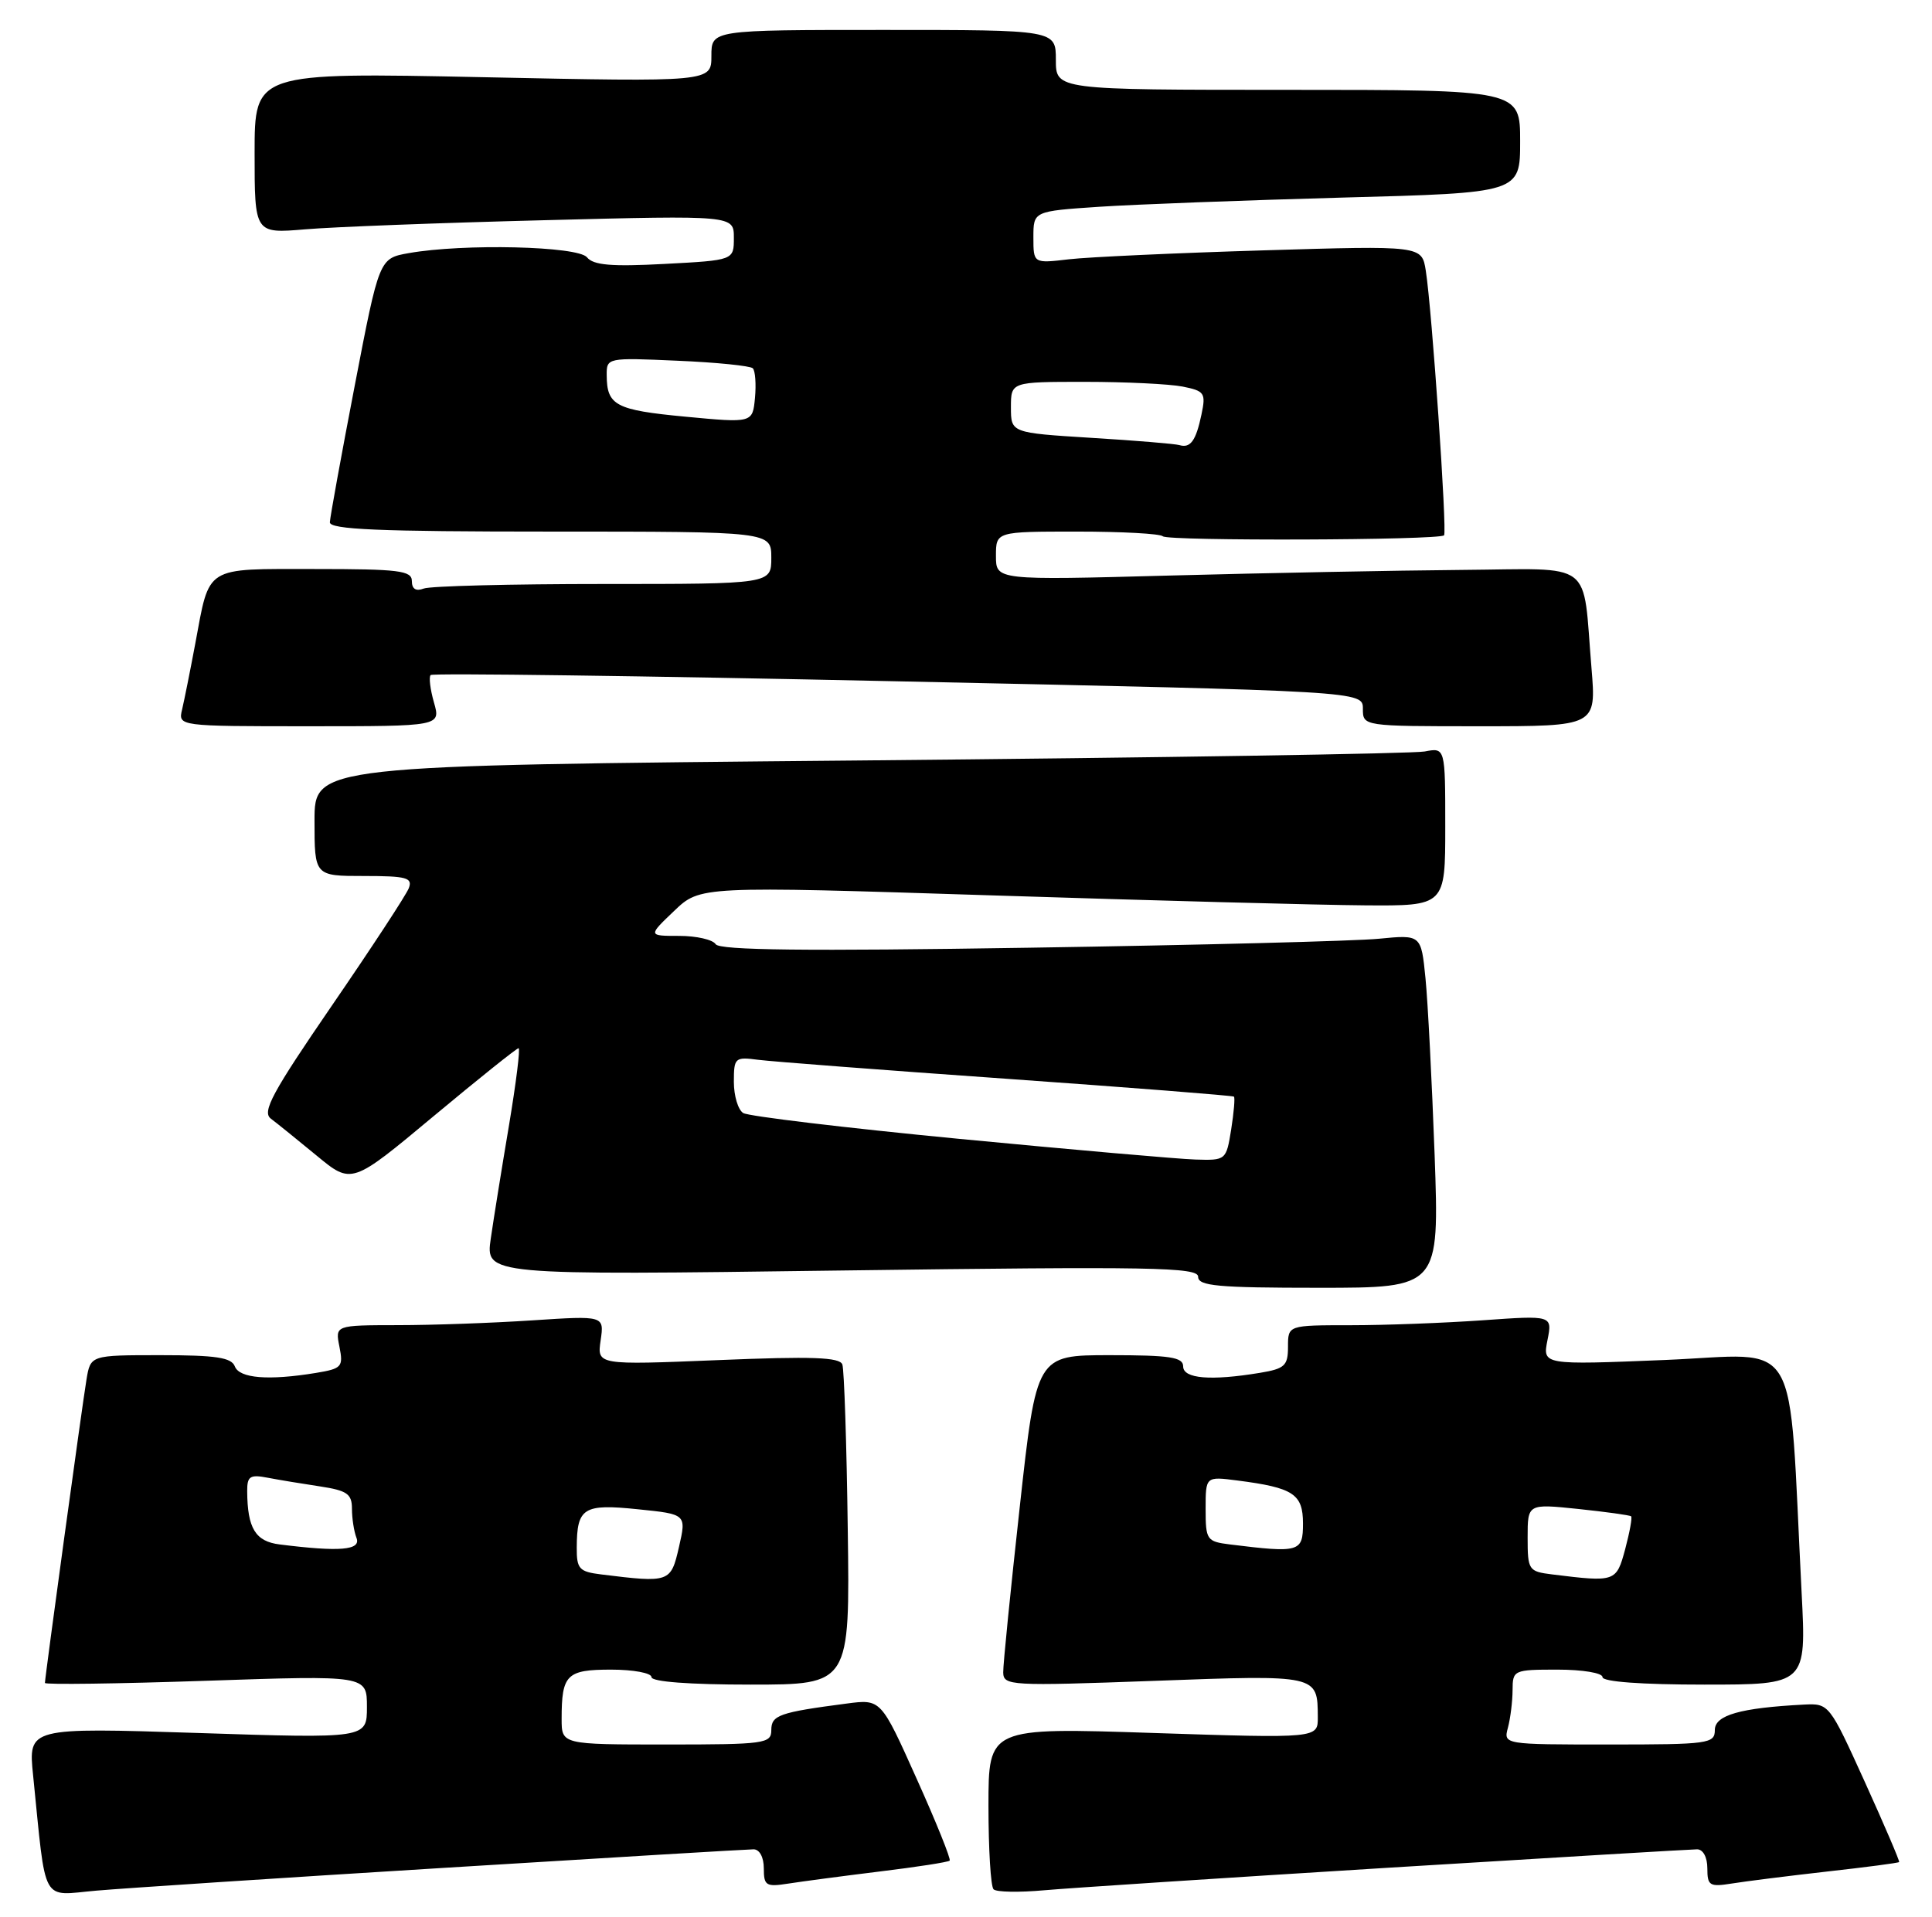<?xml version="1.0" encoding="UTF-8" standalone="no"?>
<!DOCTYPE svg PUBLIC "-//W3C//DTD SVG 1.1//EN" "http://www.w3.org/Graphics/SVG/1.1/DTD/svg11.dtd" >
<svg xmlns="http://www.w3.org/2000/svg" xmlns:xlink="http://www.w3.org/1999/xlink" version="1.1" viewBox="0 0 258 256">
 <g >
 <path fill="currentColor"
d=" M 59.38 249.47 C 81.31 248.11 99.87 247.00 100.63 247.00 C 101.43 247.00 102.00 248.05 102.00 249.55 C 102.00 251.86 102.30 252.04 105.25 251.58 C 107.04 251.30 112.54 250.57 117.49 249.96 C 122.43 249.36 126.63 248.71 126.82 248.51 C 127.01 248.32 125.03 243.39 122.40 237.55 C 117.64 226.93 117.64 226.93 113.07 227.53 C 104.05 228.71 103.00 229.08 103.00 231.08 C 103.00 232.88 102.14 233.00 89.00 233.00 C 75.00 233.00 75.00 233.00 75.00 229.58 C 75.00 223.66 75.66 223.00 81.61 223.00 C 84.57 223.00 87.00 223.45 87.00 224.00 C 87.00 224.62 92.08 225.00 100.25 225.00 C 113.50 225.00 113.50 225.00 113.21 204.25 C 113.06 192.84 112.73 182.94 112.49 182.25 C 112.16 181.27 108.44 181.14 95.89 181.66 C 79.73 182.32 79.73 182.32 80.21 179.02 C 80.69 175.72 80.69 175.72 71.10 176.35 C 65.82 176.70 57.73 176.99 53.12 176.99 C 44.75 177.00 44.75 177.00 45.33 179.88 C 45.86 182.56 45.65 182.80 42.20 183.37 C 35.86 184.41 31.98 184.10 31.36 182.50 C 30.91 181.31 28.82 181.00 21.44 181.00 C 12.09 181.00 12.09 181.00 11.55 184.25 C 10.98 187.65 6.00 224.02 6.00 224.78 C 6.00 225.02 15.67 224.89 27.50 224.49 C 49.00 223.76 49.00 223.76 49.00 227.98 C 49.00 232.20 49.00 232.20 26.39 231.46 C 3.77 230.73 3.77 230.73 4.42 237.11 C 6.20 254.65 5.39 253.17 12.85 252.52 C 16.51 252.20 37.44 250.82 59.38 249.47 Z  M 185.38 249.46 C 207.31 248.11 225.87 247.00 226.63 247.00 C 227.43 247.00 228.00 248.05 228.00 249.55 C 228.00 251.86 228.30 252.04 231.25 251.57 C 233.04 251.28 238.76 250.56 243.96 249.97 C 249.17 249.39 253.51 248.82 253.61 248.70 C 253.71 248.59 251.65 243.78 249.03 238.00 C 244.29 227.56 244.25 227.50 240.88 227.67 C 232.39 228.11 229.00 229.08 229.00 231.06 C 229.00 232.89 228.18 233.00 214.88 233.00 C 200.77 233.00 200.77 233.00 201.37 230.75 C 201.70 229.51 201.98 227.26 201.99 225.75 C 202.00 223.06 202.12 223.00 208.00 223.00 C 211.33 223.00 214.00 223.44 214.00 224.00 C 214.00 224.62 219.20 225.00 227.61 225.00 C 241.22 225.00 241.22 225.00 240.59 212.75 C 238.78 177.48 240.77 180.88 222.38 181.64 C 205.99 182.31 205.99 182.31 206.65 178.99 C 207.31 175.68 207.31 175.68 198.00 176.34 C 192.88 176.70 184.94 177.00 180.35 177.00 C 172.00 177.00 172.00 177.00 172.00 179.87 C 172.00 182.41 171.57 182.81 168.25 183.36 C 161.67 184.45 158.00 184.14 158.00 182.50 C 158.00 181.27 156.25 181.00 148.21 181.00 C 138.41 181.00 138.41 181.00 136.18 201.25 C 134.95 212.39 133.95 222.34 133.97 223.37 C 134.00 225.15 134.89 225.20 154.12 224.50 C 176.06 223.69 175.95 223.67 175.98 229.34 C 176.00 232.18 176.00 232.18 154.00 231.46 C 132.00 230.73 132.00 230.73 132.00 241.20 C 132.00 246.96 132.30 251.97 132.68 252.34 C 133.05 252.72 136.09 252.77 139.43 252.47 C 142.77 252.17 163.44 250.82 185.38 249.46 Z  M 191.58 154.25 C 191.22 144.49 190.68 133.87 190.36 130.66 C 189.78 124.83 189.78 124.83 184.14 125.38 C 181.04 125.69 160.00 126.23 137.38 126.58 C 107.65 127.05 96.07 126.92 95.57 126.11 C 95.19 125.50 93.00 125.00 90.71 125.00 C 86.53 125.00 86.53 125.00 90.02 121.67 C 93.50 118.34 93.50 118.34 132.50 119.59 C 153.95 120.28 176.34 120.88 182.25 120.92 C 193.00 121.00 193.00 121.00 193.00 110.42 C 193.00 99.84 193.00 99.84 190.25 100.37 C 188.74 100.66 154.76 101.20 114.75 101.57 C 42.00 102.24 42.00 102.24 42.00 109.62 C 42.00 117.00 42.00 117.00 48.61 117.00 C 54.30 117.00 55.13 117.23 54.59 118.63 C 54.25 119.52 49.63 126.57 44.34 134.28 C 36.34 145.94 34.96 148.50 36.17 149.41 C 36.97 150.01 39.72 152.23 42.29 154.35 C 46.96 158.21 46.96 158.21 57.88 149.10 C 63.88 144.10 69.00 140.00 69.25 140.00 C 69.50 140.00 68.92 144.61 67.98 150.25 C 67.03 155.89 65.93 162.71 65.54 165.41 C 64.83 170.33 64.83 170.33 112.41 169.69 C 153.89 169.14 160.00 169.25 160.00 170.53 C 160.00 171.76 162.61 172.00 176.11 172.00 C 192.21 172.00 192.21 172.00 191.58 154.25 Z  M 57.95 93.82 C 57.45 92.07 57.25 90.42 57.51 90.16 C 57.77 89.89 85.89 90.27 119.99 91.00 C 182.00 92.32 182.00 92.32 182.00 94.66 C 182.00 97.00 182.00 97.00 197.59 97.00 C 213.17 97.00 213.17 97.00 212.53 89.25 C 211.30 74.58 213.16 75.98 195.17 76.12 C 186.55 76.19 169.04 76.53 156.25 76.87 C 133.00 77.50 133.00 77.50 133.00 74.25 C 133.00 71.00 133.00 71.00 143.83 71.00 C 149.79 71.00 154.95 71.28 155.29 71.63 C 155.95 72.28 192.17 72.16 192.84 71.50 C 193.27 71.06 191.22 41.31 190.40 36.15 C 189.87 32.80 189.87 32.80 168.69 33.44 C 157.03 33.79 145.36 34.33 142.75 34.63 C 138.00 35.19 138.00 35.19 138.00 31.70 C 138.00 28.21 138.00 28.21 146.75 27.62 C 151.56 27.30 166.19 26.75 179.25 26.39 C 203.00 25.76 203.00 25.76 203.00 18.88 C 203.00 12.00 203.00 12.00 172.00 12.00 C 141.00 12.00 141.00 12.00 141.00 8.00 C 141.00 4.00 141.00 4.00 118.00 4.00 C 95.00 4.00 95.00 4.00 95.00 7.47 C 95.00 10.95 95.00 10.95 64.50 10.31 C 34.00 9.68 34.00 9.68 34.00 20.44 C 34.00 31.20 34.00 31.20 40.75 30.63 C 44.46 30.31 58.86 29.76 72.75 29.41 C 98.00 28.76 98.00 28.76 98.00 31.76 C 98.00 34.76 98.00 34.76 88.75 35.25 C 81.65 35.63 79.24 35.42 78.39 34.37 C 77.18 32.87 61.88 32.51 54.57 33.81 C 50.64 34.51 50.64 34.51 47.37 51.51 C 45.57 60.85 44.08 69.06 44.05 69.75 C 44.01 70.72 50.54 71.00 73.50 71.00 C 103.00 71.00 103.00 71.00 103.00 74.50 C 103.00 78.00 103.00 78.00 80.58 78.00 C 68.25 78.00 57.45 78.27 56.58 78.61 C 55.54 79.01 55.00 78.66 55.00 77.61 C 55.00 76.21 53.28 76.00 42.04 76.00 C 27.17 76.00 28.04 75.46 26.07 86.00 C 25.40 89.58 24.61 93.51 24.32 94.75 C 23.78 97.00 23.78 97.00 41.32 97.00 C 58.86 97.00 58.86 97.00 57.95 93.82 Z  M 80.25 210.28 C 77.34 209.92 77.00 209.54 77.02 206.69 C 77.04 201.37 77.91 200.83 85.17 201.58 C 91.67 202.24 91.67 202.24 90.67 206.62 C 89.58 211.37 89.44 211.42 80.25 210.28 Z  M 37.35 206.28 C 34.11 205.88 33.04 204.13 33.01 199.17 C 33.00 197.17 33.38 196.91 35.75 197.37 C 37.26 197.66 40.41 198.18 42.75 198.53 C 46.35 199.08 47.00 199.53 47.00 201.51 C 47.00 202.79 47.27 204.55 47.61 205.42 C 48.23 207.05 45.38 207.29 37.35 206.28 Z  M 207.25 210.28 C 204.12 209.89 204.00 209.70 204.00 205.36 C 204.00 200.84 204.00 200.84 210.75 201.54 C 214.46 201.93 217.64 202.37 217.82 202.52 C 217.99 202.67 217.63 204.64 217.03 206.90 C 215.84 211.30 215.75 211.33 207.25 210.28 Z  M 164.25 206.28 C 161.14 205.89 161.00 205.68 161.00 201.53 C 161.00 197.19 161.00 197.19 165.25 197.74 C 172.72 198.70 174.00 199.54 174.00 203.48 C 174.00 207.30 173.55 207.43 164.25 206.28 Z  M 128.00 152.10 C 112.88 150.64 99.94 149.09 99.25 148.66 C 98.56 148.23 98.00 146.36 98.00 144.50 C 98.00 141.27 98.14 141.14 101.25 141.55 C 103.04 141.78 118.00 142.93 134.50 144.09 C 151.00 145.26 164.63 146.33 164.78 146.47 C 164.94 146.61 164.77 148.59 164.41 150.87 C 163.75 154.96 163.71 155.00 159.62 154.87 C 157.35 154.80 143.12 153.55 128.00 152.10 Z  M 157.50 59.45 C 156.95 59.28 151.66 58.84 145.75 58.48 C 135.00 57.81 135.00 57.81 135.00 54.40 C 135.00 51.00 135.00 51.00 144.88 51.00 C 150.31 51.00 156.18 51.29 157.92 51.63 C 160.87 52.22 161.05 52.49 160.44 55.38 C 159.71 58.87 158.97 59.89 157.50 59.45 Z  M 91.50 55.65 C 82.21 54.77 81.04 54.15 81.02 50.13 C 81.00 47.78 81.06 47.76 90.46 48.18 C 95.66 48.40 100.19 48.86 100.53 49.19 C 100.86 49.53 100.99 51.31 100.82 53.15 C 100.50 56.50 100.50 56.50 91.50 55.65 Z "/>
</g>
</svg>